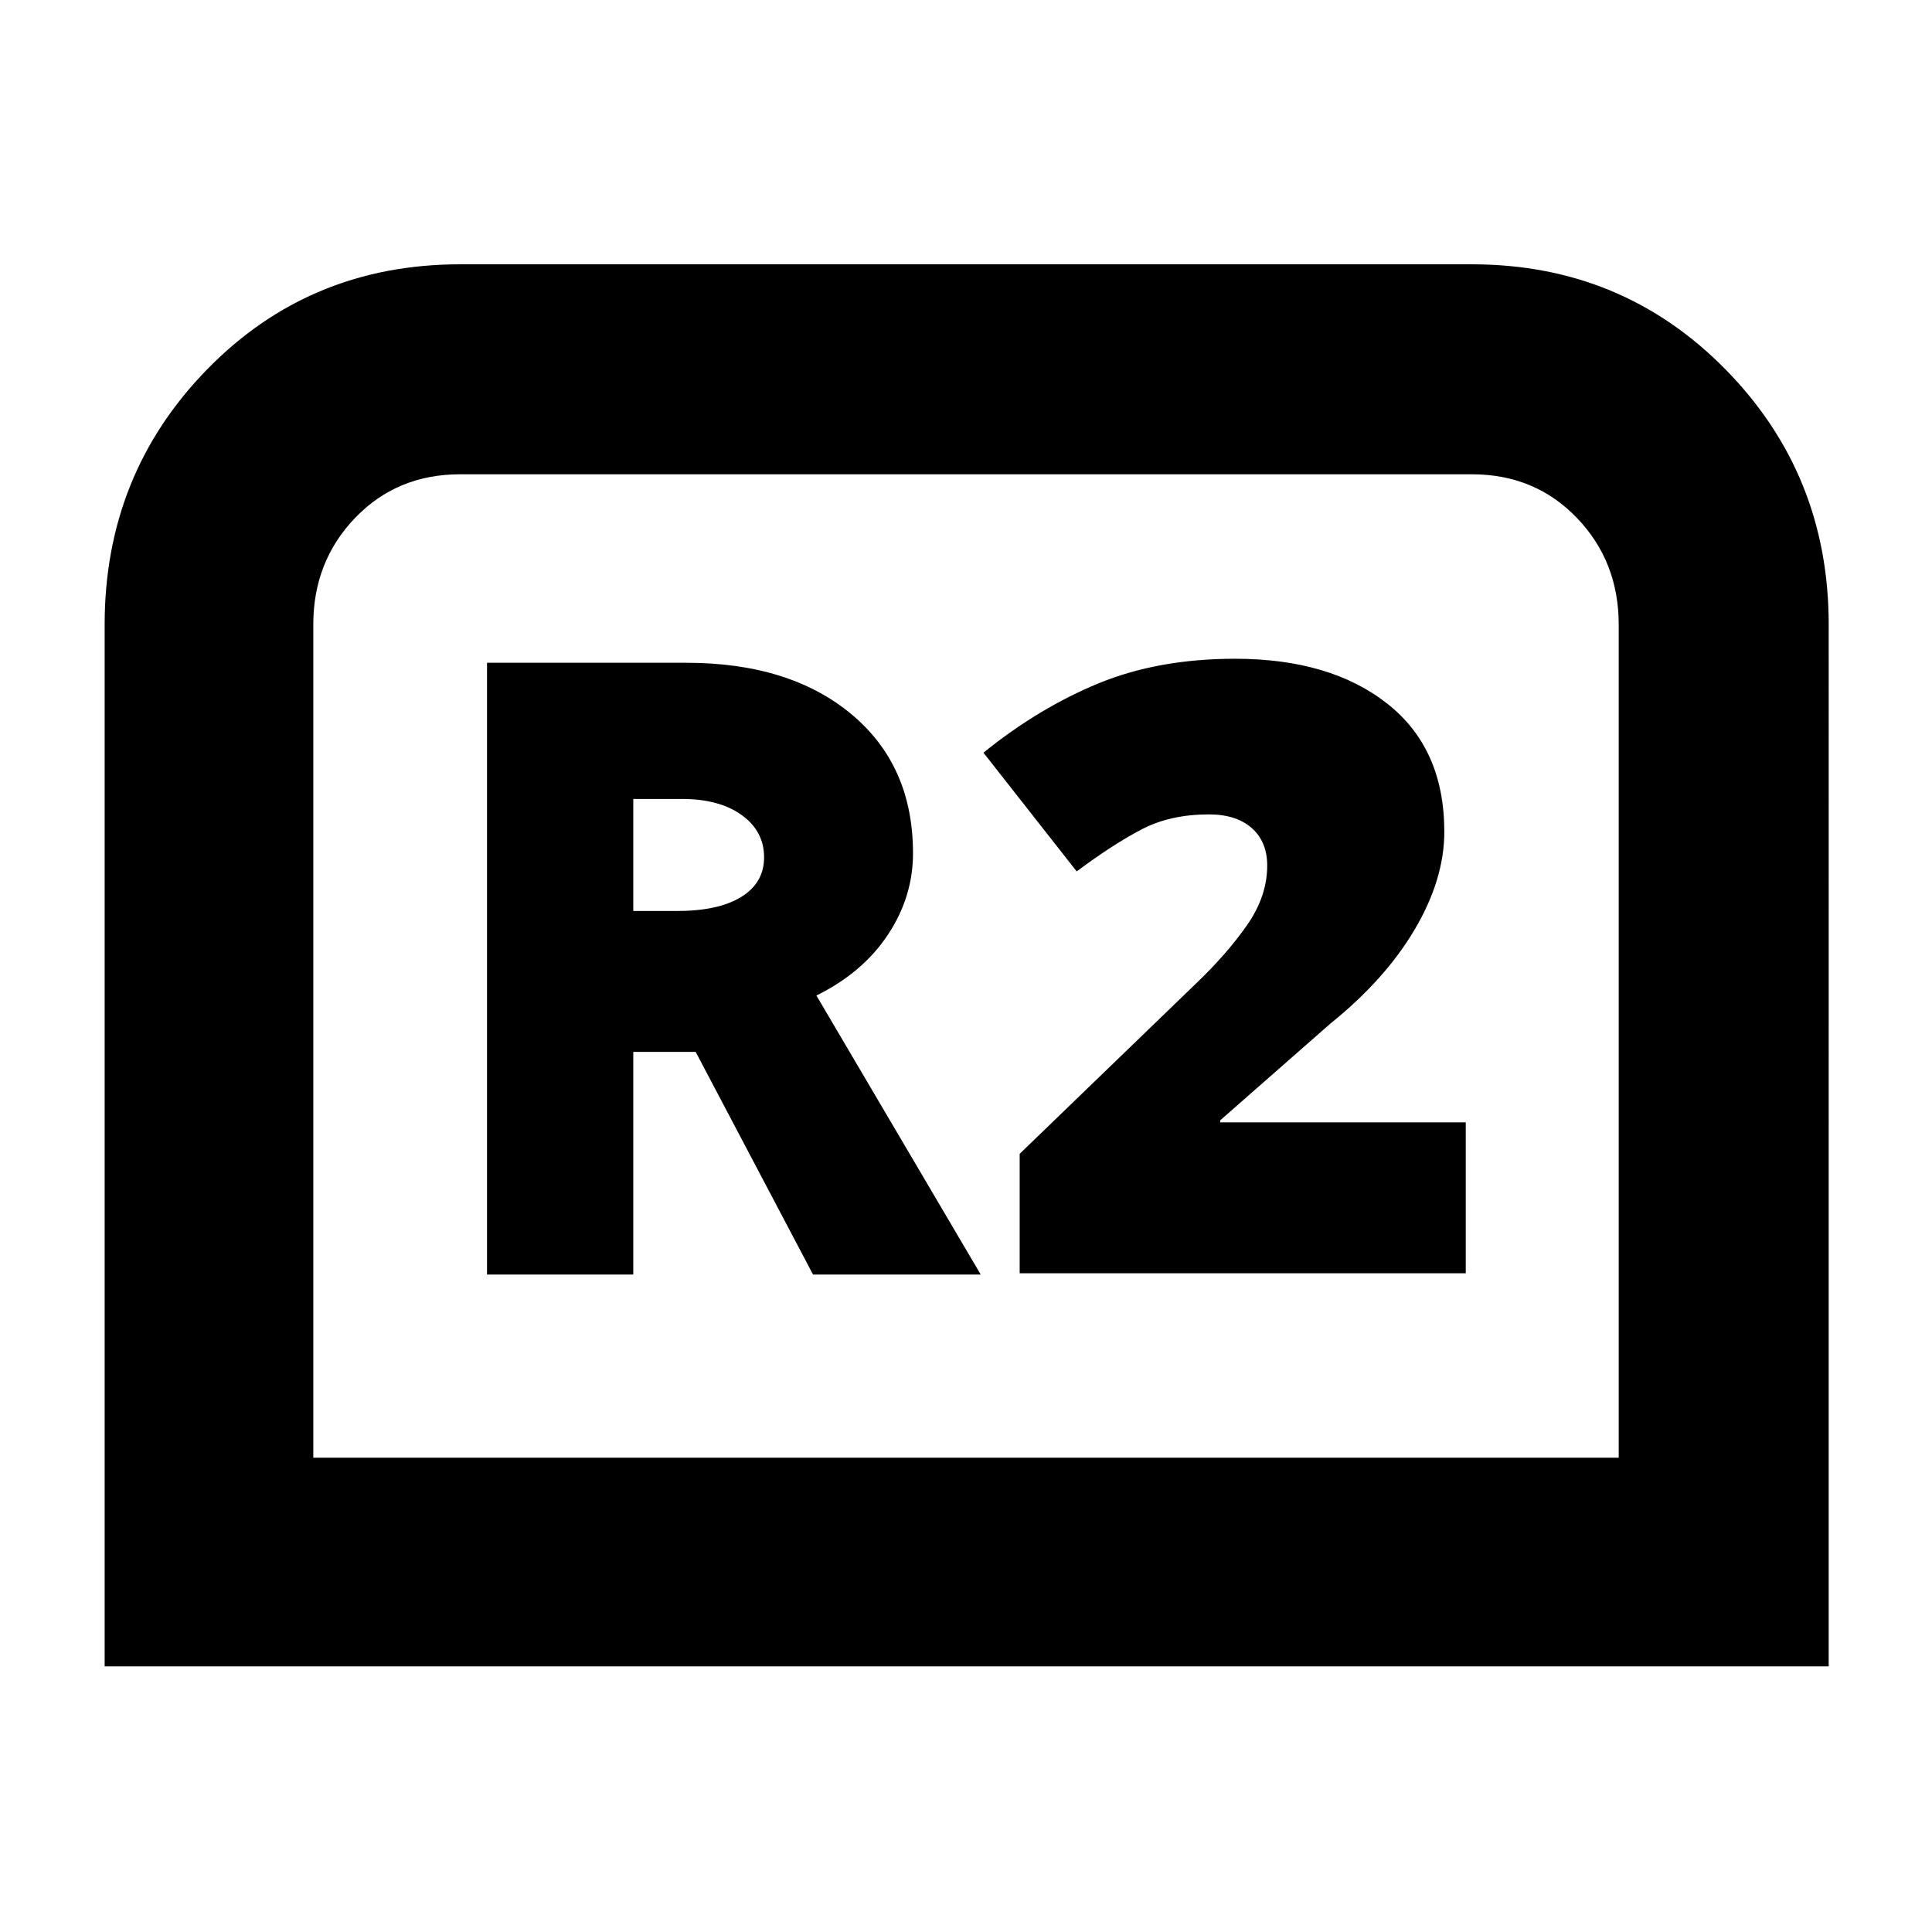 <svg xmlns="http://www.w3.org/2000/svg" height="40" viewBox="0 -960 960 960" width="40"><path d="M52-132v-517.67q0-74.66 50.96-126.83 50.97-52.17 125.71-52.17h502.66q74.67 0 126 52.17 51.34 52.17 51.34 126.83V-132H52Zm103.67-103.67h648.66v-414q0-31.37-20.81-53.02-20.81-21.64-52.19-21.64H228.67q-31.38 0-52.19 21.64-20.81 21.65-20.81 53.02v414Zm0 0H804.33 155.67Zm86.33-91h72.67v-110.66h31L404-326.67h83.33l-81.66-138.66q23-11.34 35.5-30.17 12.5-18.83 12.5-40.5 0-43.67-30.67-69.17t-81.97-25.5H242v304Zm72.67-180.66V-563h24.27q18.48 0 29.6 8 11.13 8 11.13 21 0 12.67-11.34 19.67-11.33 7-32 7h-21.66Zm192 180h221.66v-74.98h-122v-1.02l54.67-48q27.33-22 42-46.89 14.67-24.9 14.67-48.45 0-41.39-28.34-63.69-28.33-22.31-75.66-22.31-38 0-67.67 12.17T488.67-586L535-527q18.33-13.67 32.5-21 14.17-7.33 33.17-7.33 13.66 0 21.33 6.8 7.67 6.8 7.67 18.63 0 15.23-10 29.57-10 14.33-25.34 29l-87.66 84.66v59.34Z"/></svg>
